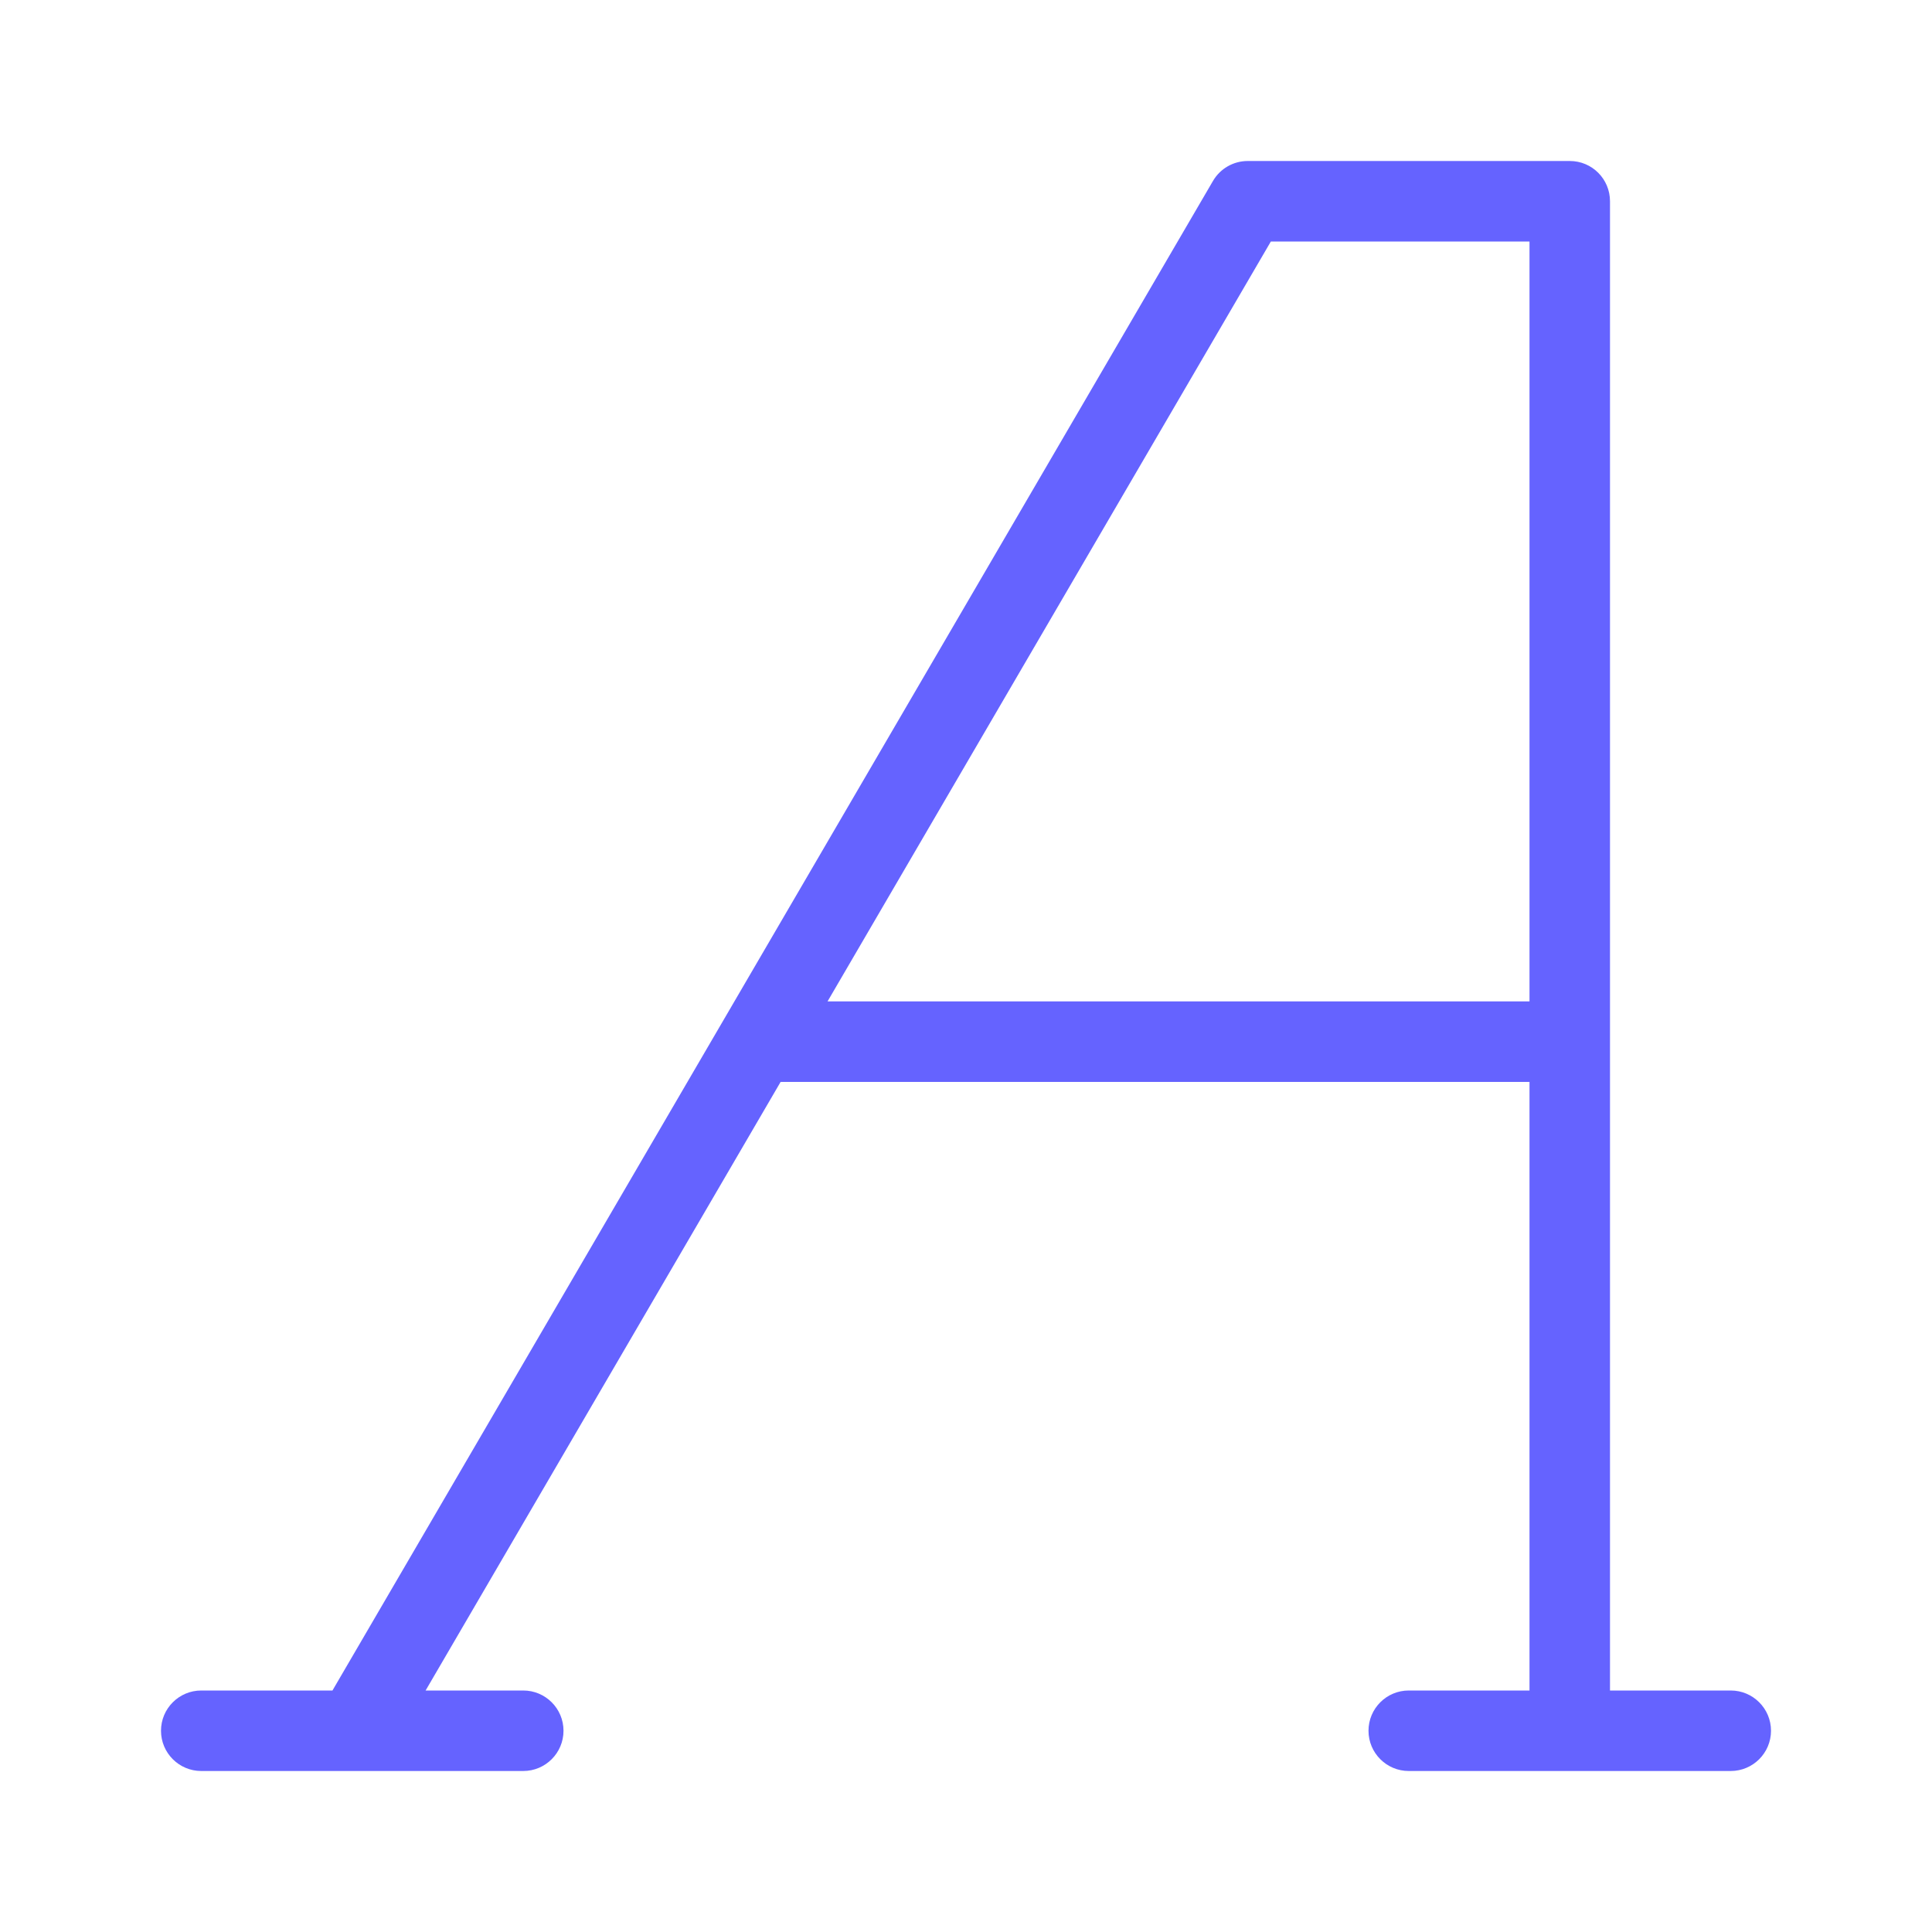 <svg xmlns="http://www.w3.org/2000/svg" enable-background="new 0 0 24 24" viewBox="0 0 24 24"><path fill="#6563ff" d="M21.5,21H20V2.5c0-0.276-0.223-0.5-0.499-0.5H15.5c-0.178-0-0.342,0.094-0.432,0.248L4.13,21H2.5C2.224,21,2,21.224,2,21.5S2.224,22,2.5,22h4C6.776,22,7,21.776,7,21.5S6.776,21,6.5,21H5.287l4.41-7.56H19V21h-1.5c-0.276,0-0.5,0.224-0.5,0.5s0.224,0.5,0.5,0.5h4c0.276,0,0.5-0.224,0.5-0.5S21.776,21,21.5,21z M19,12.44h-8.72L15.787,3H19V12.44z"/></svg>
